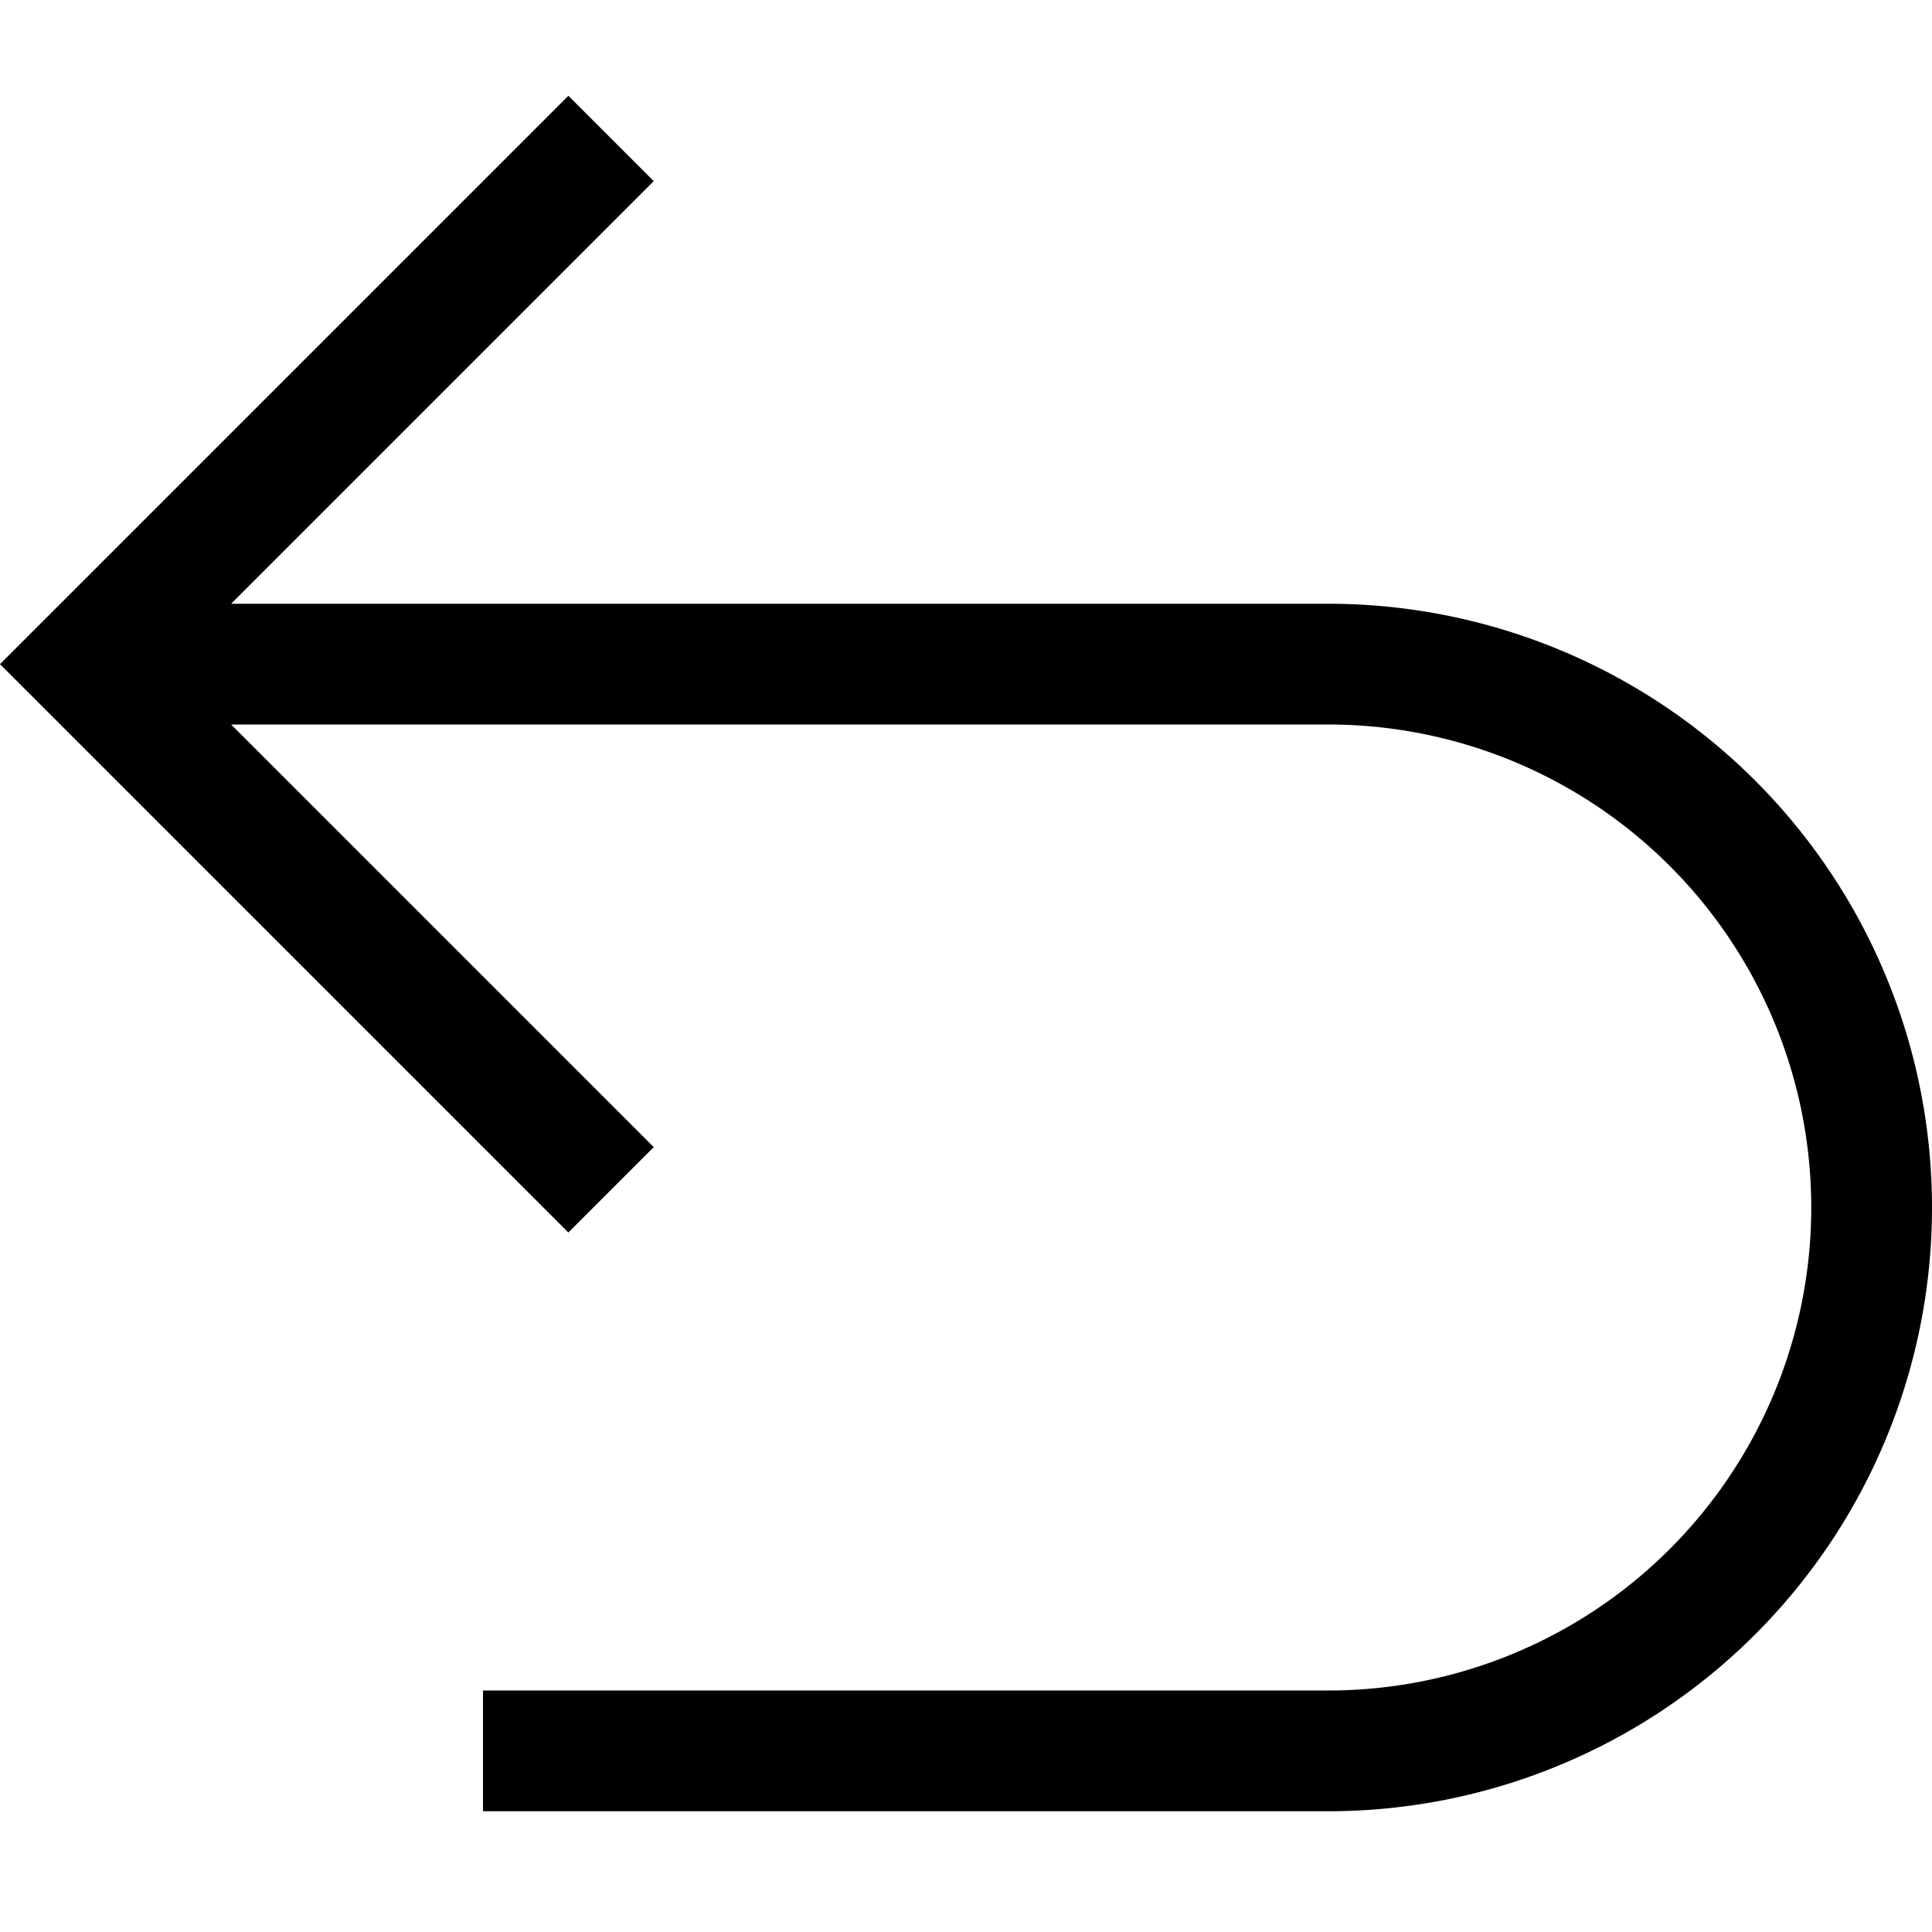<svg xmlns="http://www.w3.org/2000/svg" width="16" height="16" fill="currentColor">
  <path fill-rule="evenodd" d="M5.414 1.5 1.914 5H11a5 5 0 0 1 0 10H4v-1h7a4 4 0 0 0 0-8H1.914l3.5 3.5-.707.707L0 5.5 4.707.793l.707.707Z" clip-rule="evenodd"/>
</svg>
